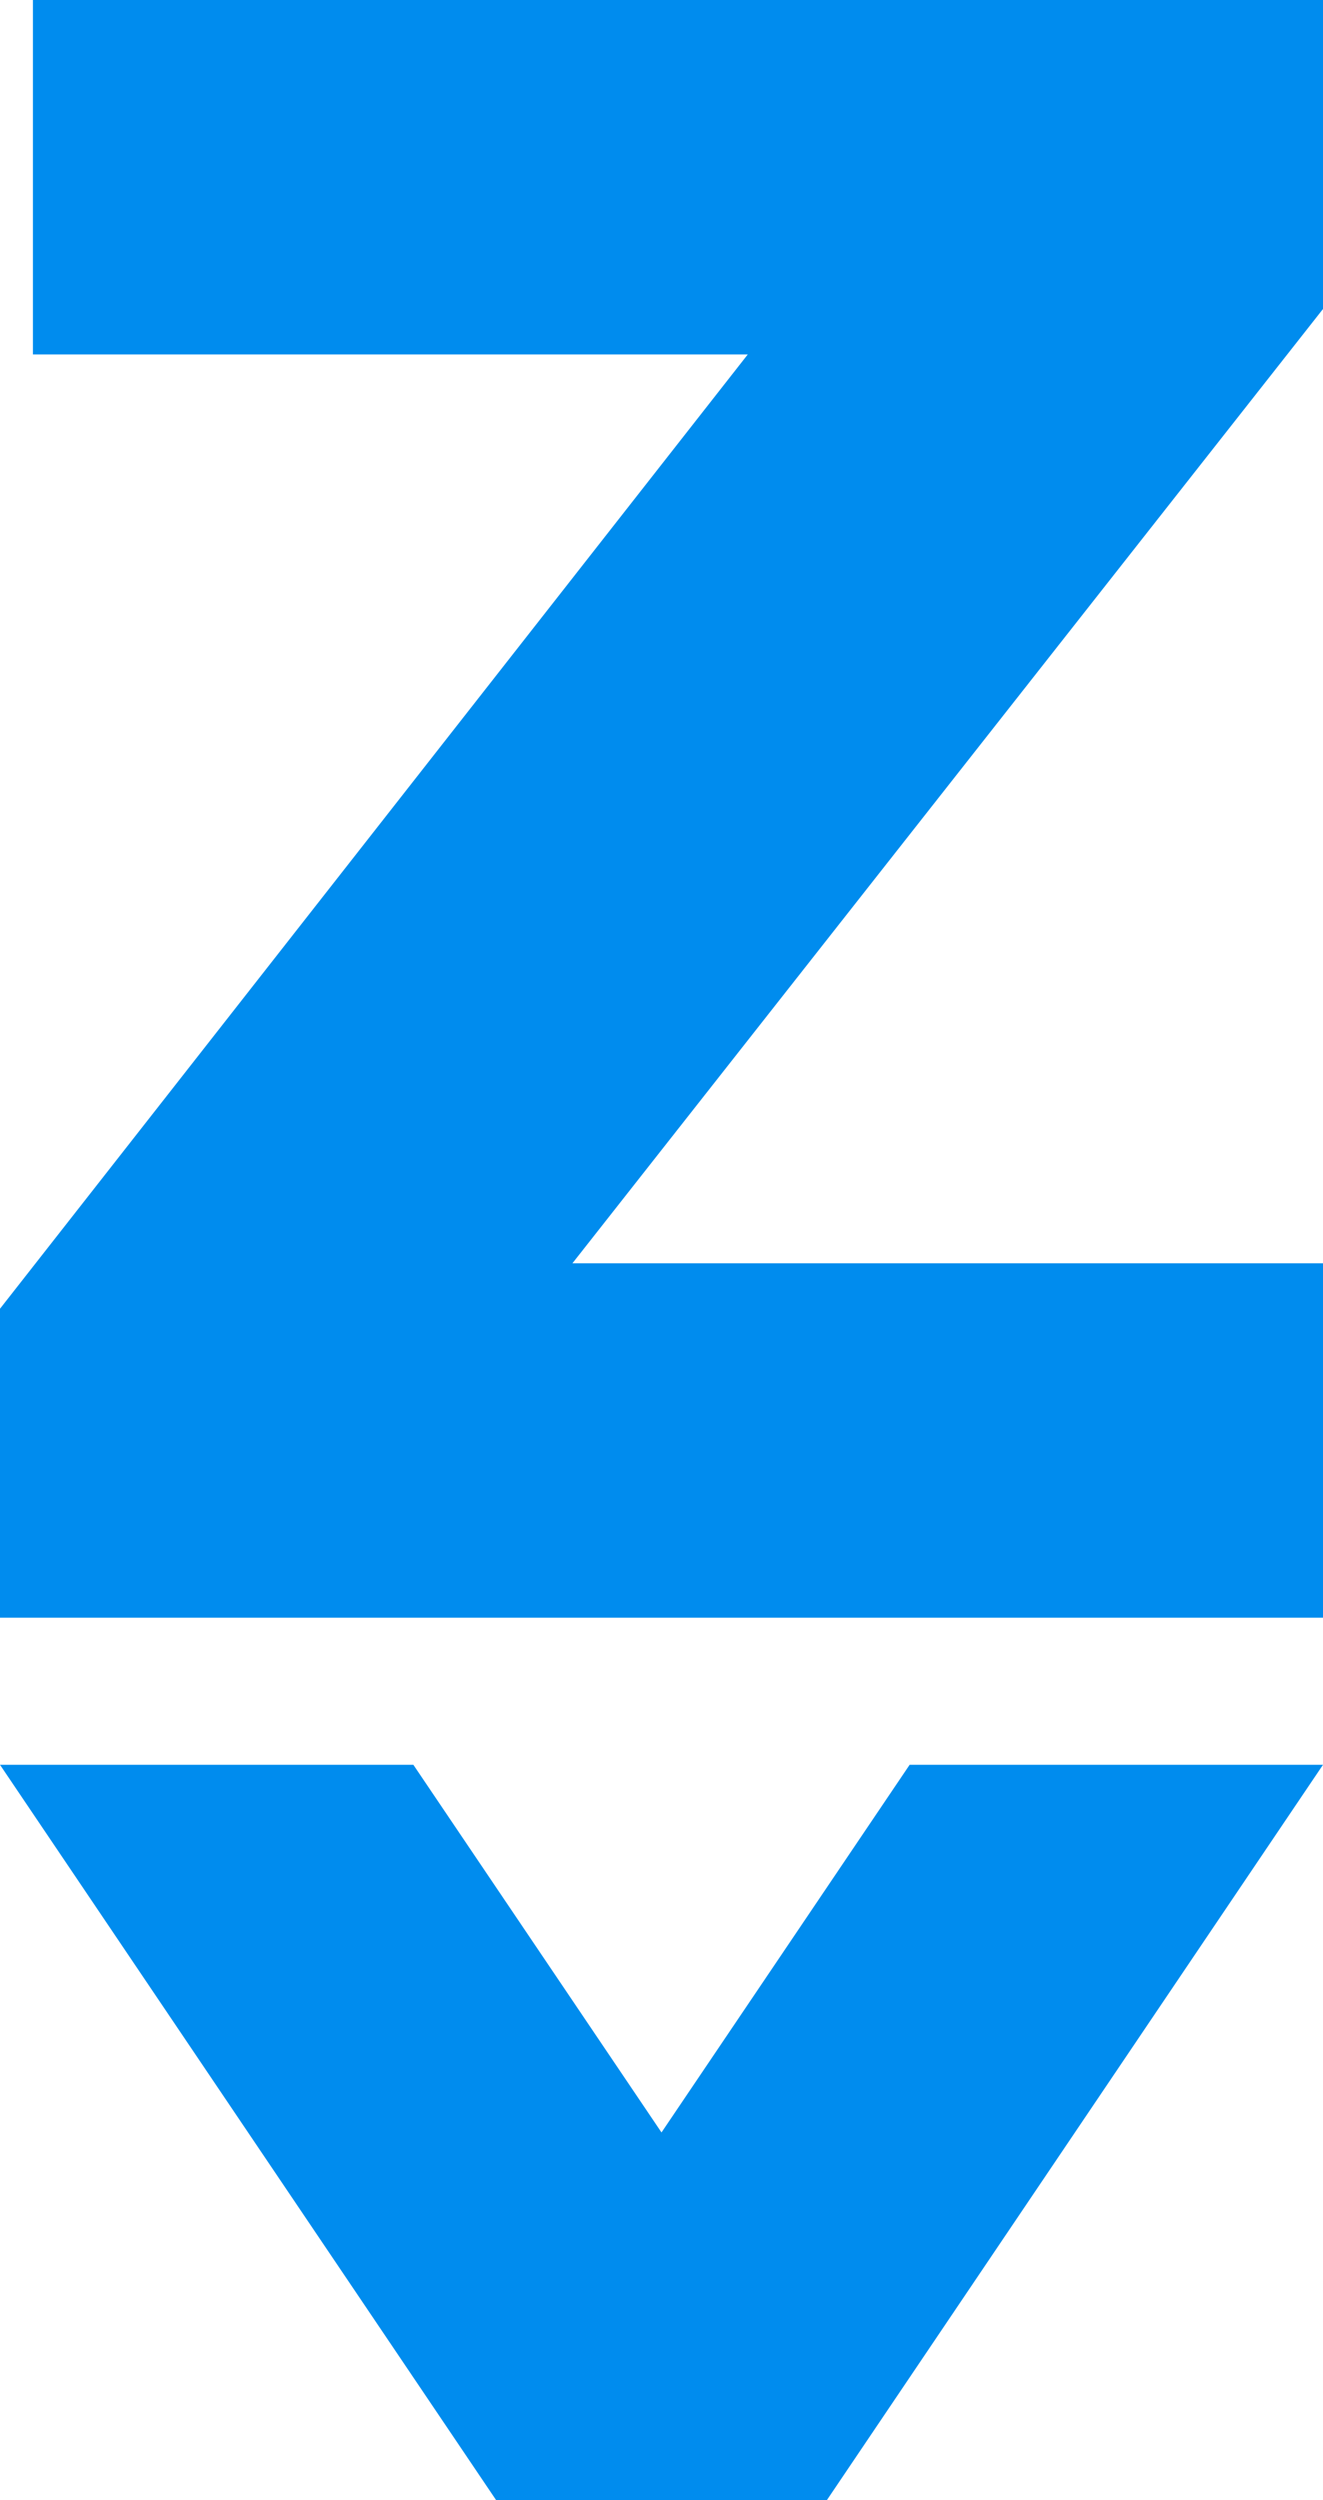 <?xml version="1.0" encoding="UTF-8"?>
<svg width="9px" height="17px" viewBox="0 0 9 17" version="1.1" xmlns="http://www.w3.org/2000/svg" xmlns:xlink="http://www.w3.org/1999/xlink">
    <!-- Generator: Sketch 49 (51002) - http://www.bohemiancoding.com/sketch -->
    <title>Group 7</title>
    <desc>Created with Sketch.</desc>
    <defs></defs>
    <g id="前台预约" stroke="none" stroke-width="1" fill="none" fill-rule="evenodd">
        <g id="Group-7" transform="translate(-6, -2)">
            <rect id="Rectangle-2" x="0" y="0" width="20" height="20" rx="4"></rect>
            <path d="M6,14 L8.812,14 L10.5,16.5 L12.188,14 L15,14 L11.625,19 L9.375,19 L6,14 Z M15,13 L6,13 L6,10.899 L11.087,4.41 L6.224,4.41 L6.224,2 L15,2 L15,4.101 L9.894,10.59 L15,10.59 L15,13 Z" id="Combined-Shape" fill="#008CEE"></path>
        </g>
    </g>
</svg>